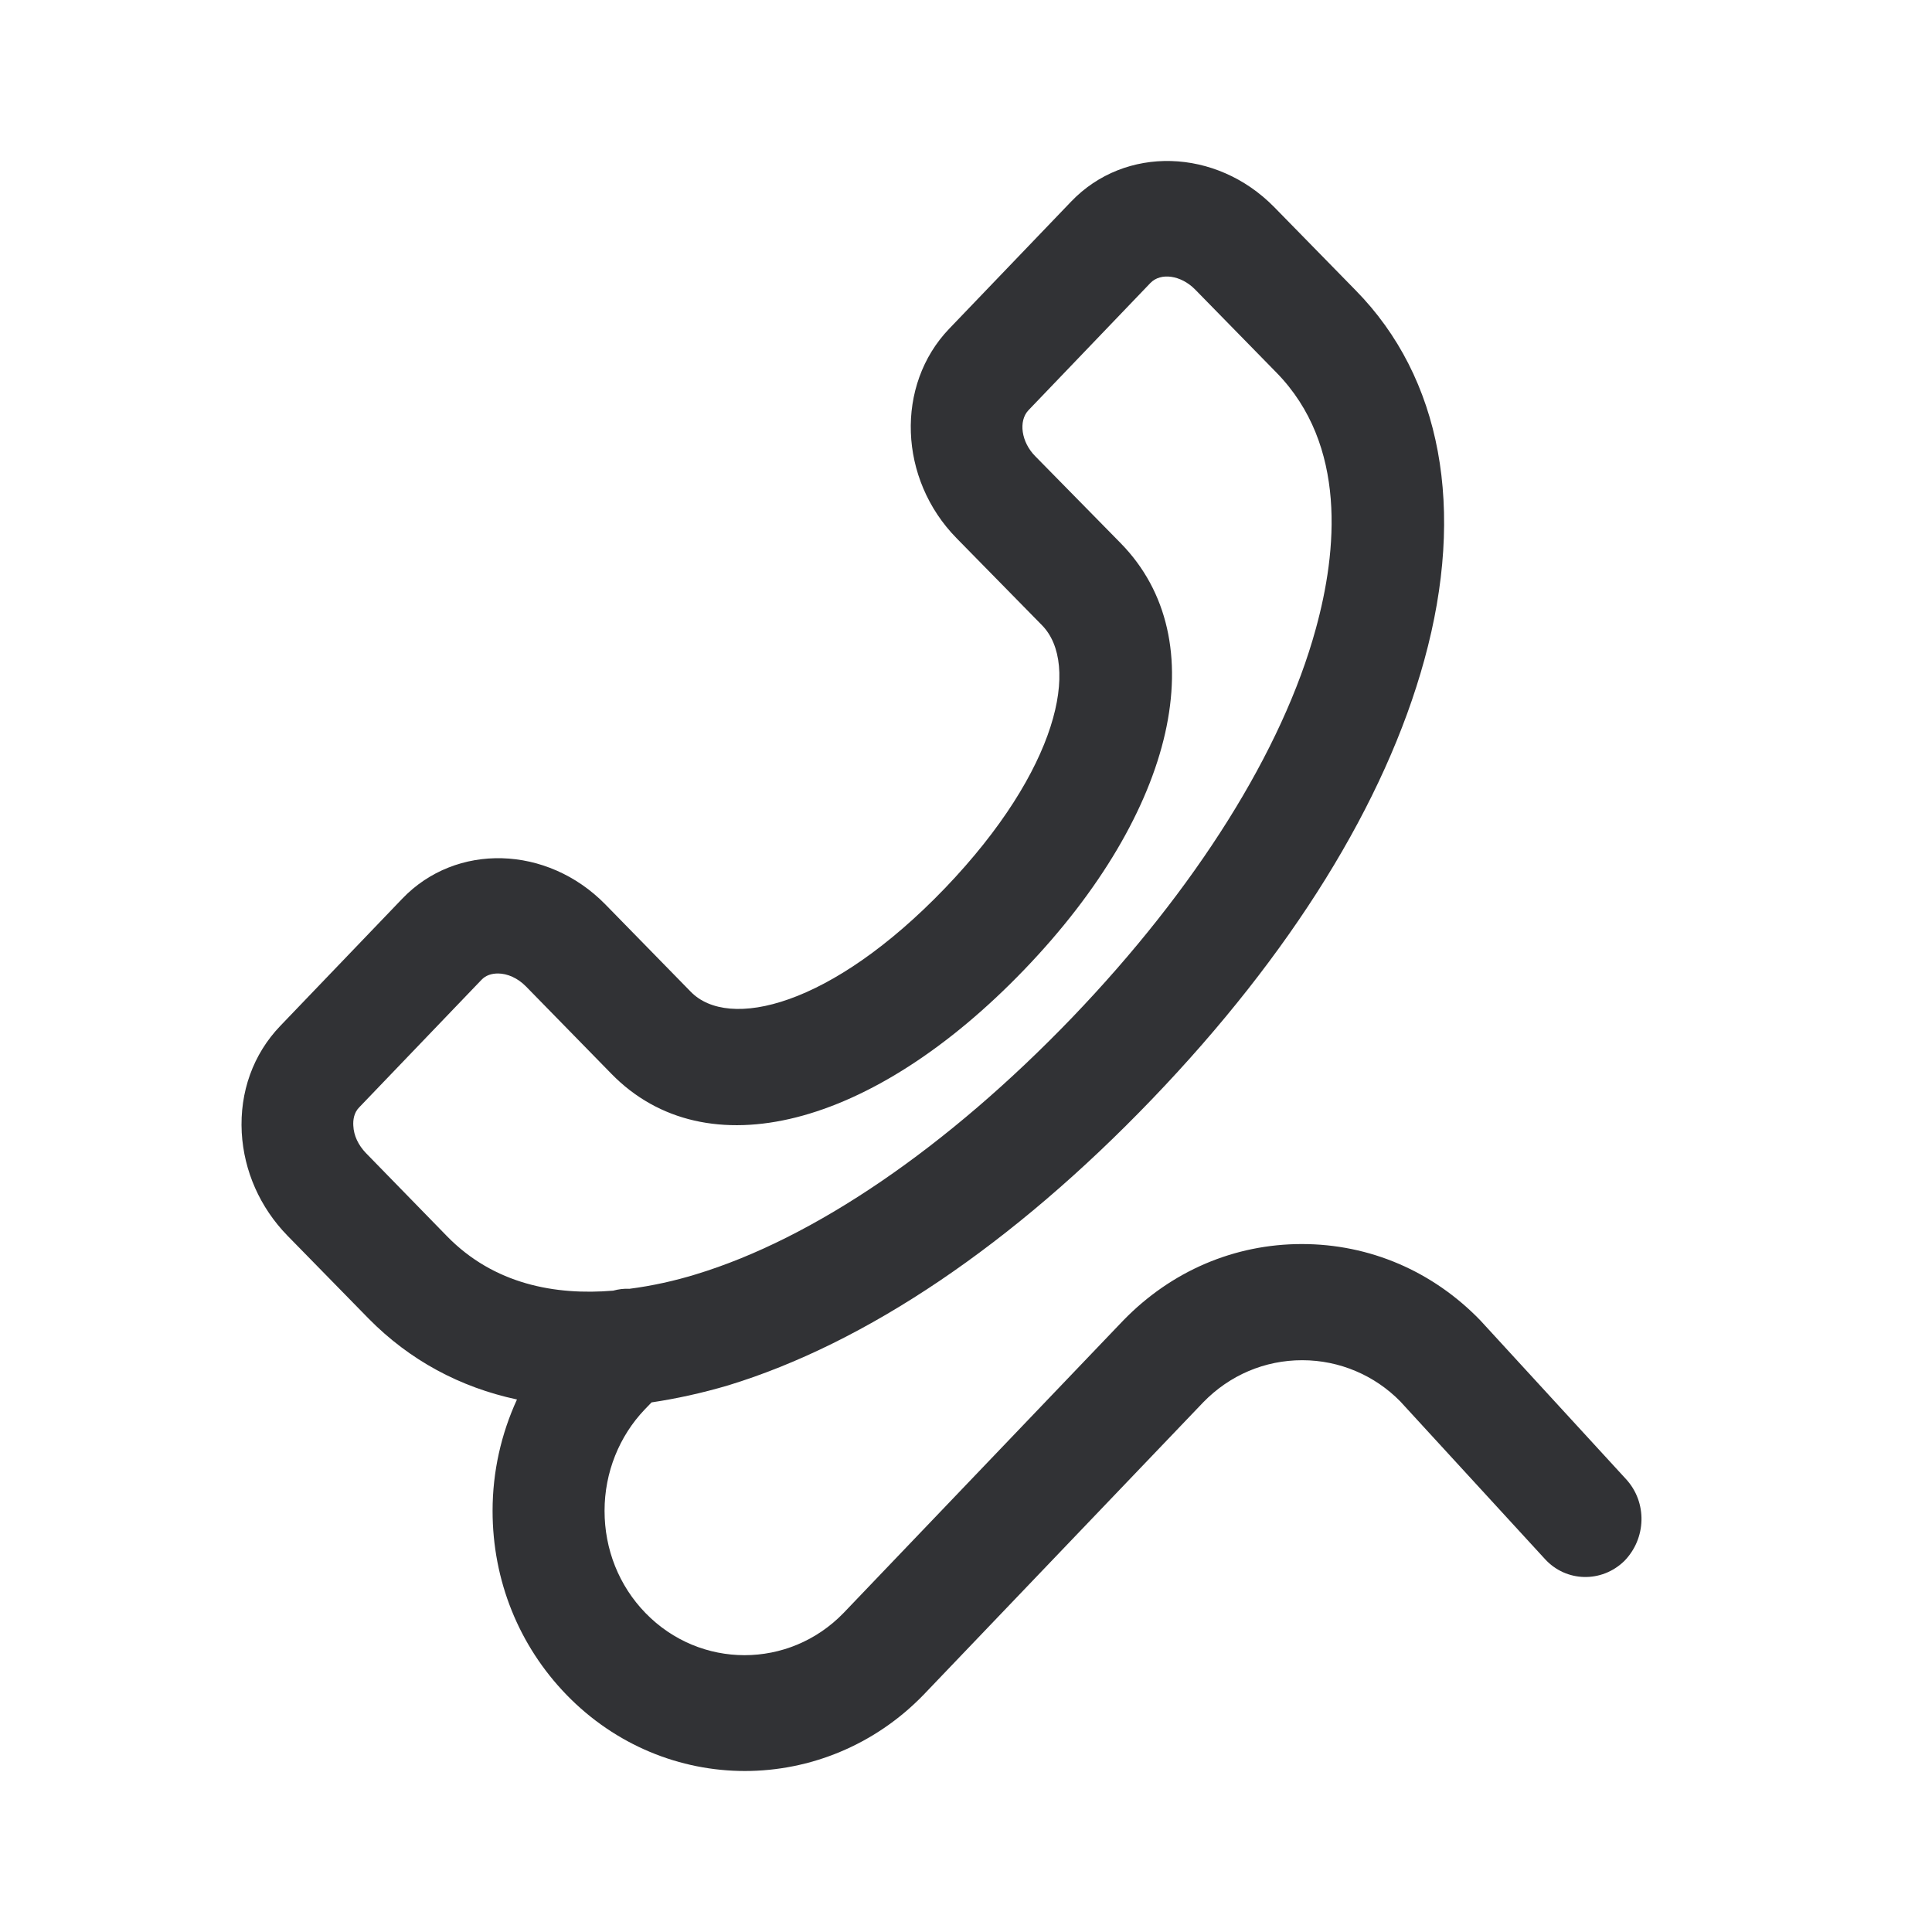 <svg width="24" height="24" viewBox="0 0 24 24" fill="none" xmlns="http://www.w3.org/2000/svg">
<path fill-rule="evenodd" clip-rule="evenodd" d="M18.388 16.401L20.198 18.373C20.466 18.663 20.452 19.113 20.176 19.393C19.895 19.665 19.454 19.655 19.191 19.366L17.394 17.408C17.078 17.086 16.641 16.897 16.177 16.897C15.713 16.897 15.276 17.081 14.946 17.421L11.473 21.053C10.863 21.683 10.056 22 9.253 22C8.451 22 7.648 21.683 7.037 21.053C6.445 20.442 6.119 19.633 6.119 18.768C6.119 18.281 6.226 17.812 6.422 17.385C5.713 17.233 5.089 16.897 4.581 16.382L3.569 15.348C3.23 14.999 3.03 14.548 3.003 14.07C2.976 13.565 3.145 13.096 3.48 12.746L4.996 11.165C5.664 10.466 6.797 10.498 7.519 11.234L8.58 12.319C9.048 12.801 10.319 12.512 11.741 11.031C13.154 9.556 13.417 8.25 12.945 7.768L11.884 6.687C11.161 5.952 11.121 4.784 11.79 4.085L13.306 2.504C13.975 1.805 15.107 1.837 15.829 2.573L16.841 3.607C17.907 4.692 18.21 6.324 17.693 8.2C17.207 9.97 16.039 11.854 14.313 13.652C12.584 15.454 10.76 16.686 9.044 17.21C8.718 17.306 8.402 17.375 8.094 17.421L8.009 17.509C7.693 17.84 7.51 18.29 7.51 18.768C7.51 19.246 7.688 19.697 8.018 20.037C8.696 20.736 9.802 20.736 10.479 20.037L13.952 16.405C14.55 15.789 15.334 15.454 16.172 15.454C17.011 15.454 17.795 15.789 18.388 16.401ZM4.389 13.983C4.394 14.107 4.452 14.226 4.545 14.323L5.553 15.357C6.137 15.955 6.899 16.093 7.617 16.033C7.684 16.015 7.751 16.006 7.818 16.01C8.107 15.973 8.388 15.909 8.642 15.831C10.114 15.385 11.772 14.249 13.319 12.64C14.853 11.041 15.932 9.326 16.346 7.809C16.609 6.853 16.739 5.529 15.856 4.628L14.844 3.594C14.67 3.419 14.42 3.382 14.291 3.515L12.775 5.097C12.65 5.23 12.686 5.492 12.86 5.667L13.921 6.747C15.098 7.947 14.617 10.075 12.726 12.043C10.832 14.015 8.767 14.539 7.595 13.339L6.534 12.254C6.431 12.149 6.302 12.093 6.186 12.093C6.106 12.093 6.034 12.116 5.981 12.172L4.465 13.753C4.394 13.822 4.385 13.918 4.389 13.983Z" fill="#313235"/>
</svg>
